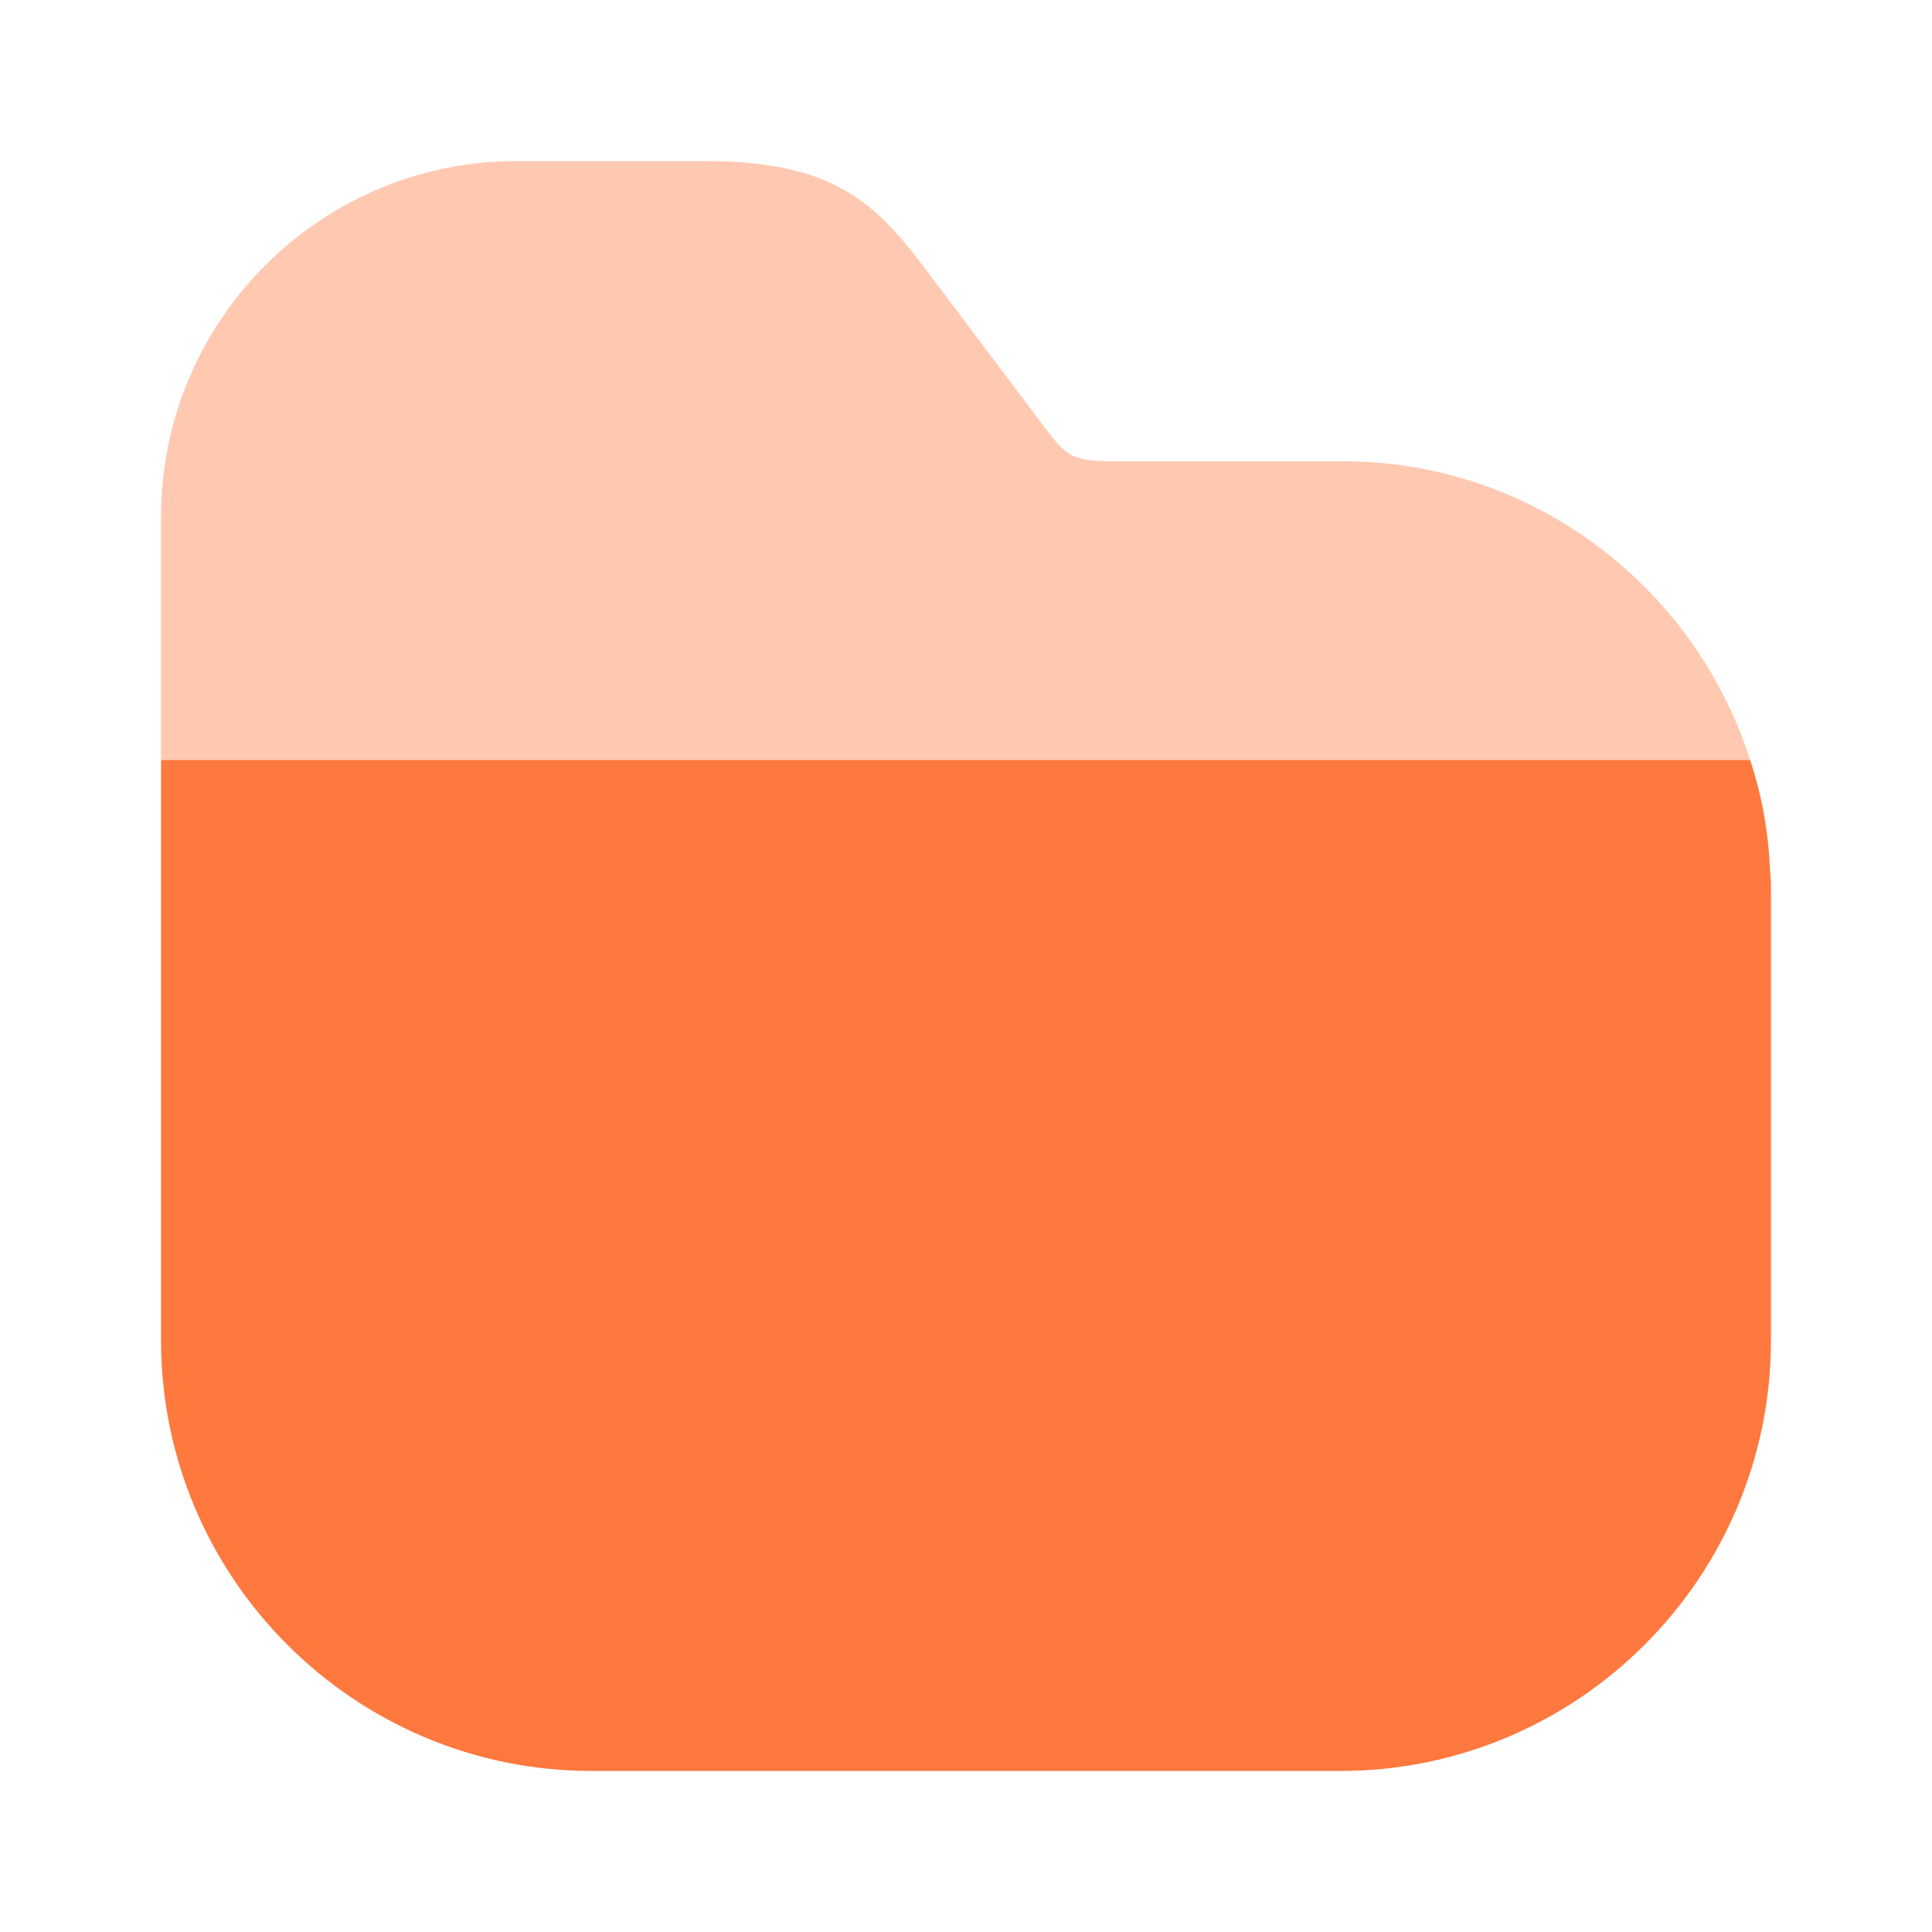 <svg width="20" height="20" viewBox="0 0 20 20" fill="none" xmlns="http://www.w3.org/2000/svg">
<path d="M18.333 9.225V13.875C18.333 16.333 16.333 18.333 13.875 18.333H6.125C3.667 18.333 1.667 16.333 1.667 13.875V7.867H18.117C18.242 8.242 18.308 8.625 18.325 9.033C18.333 9.092 18.333 9.167 18.333 9.225Z" fill="#FF783E"/>
<path opacity="0.4" d="M18.117 7.867H1.667V5.35C1.667 3.317 3.317 1.667 5.35 1.667H7.292C8.65 1.667 9.075 2.108 9.617 2.833L10.783 4.383C11.042 4.725 11.075 4.775 11.558 4.775H13.883C15.858 4.767 17.542 6.067 18.117 7.867Z" fill="#FF783E"/>
</svg>
